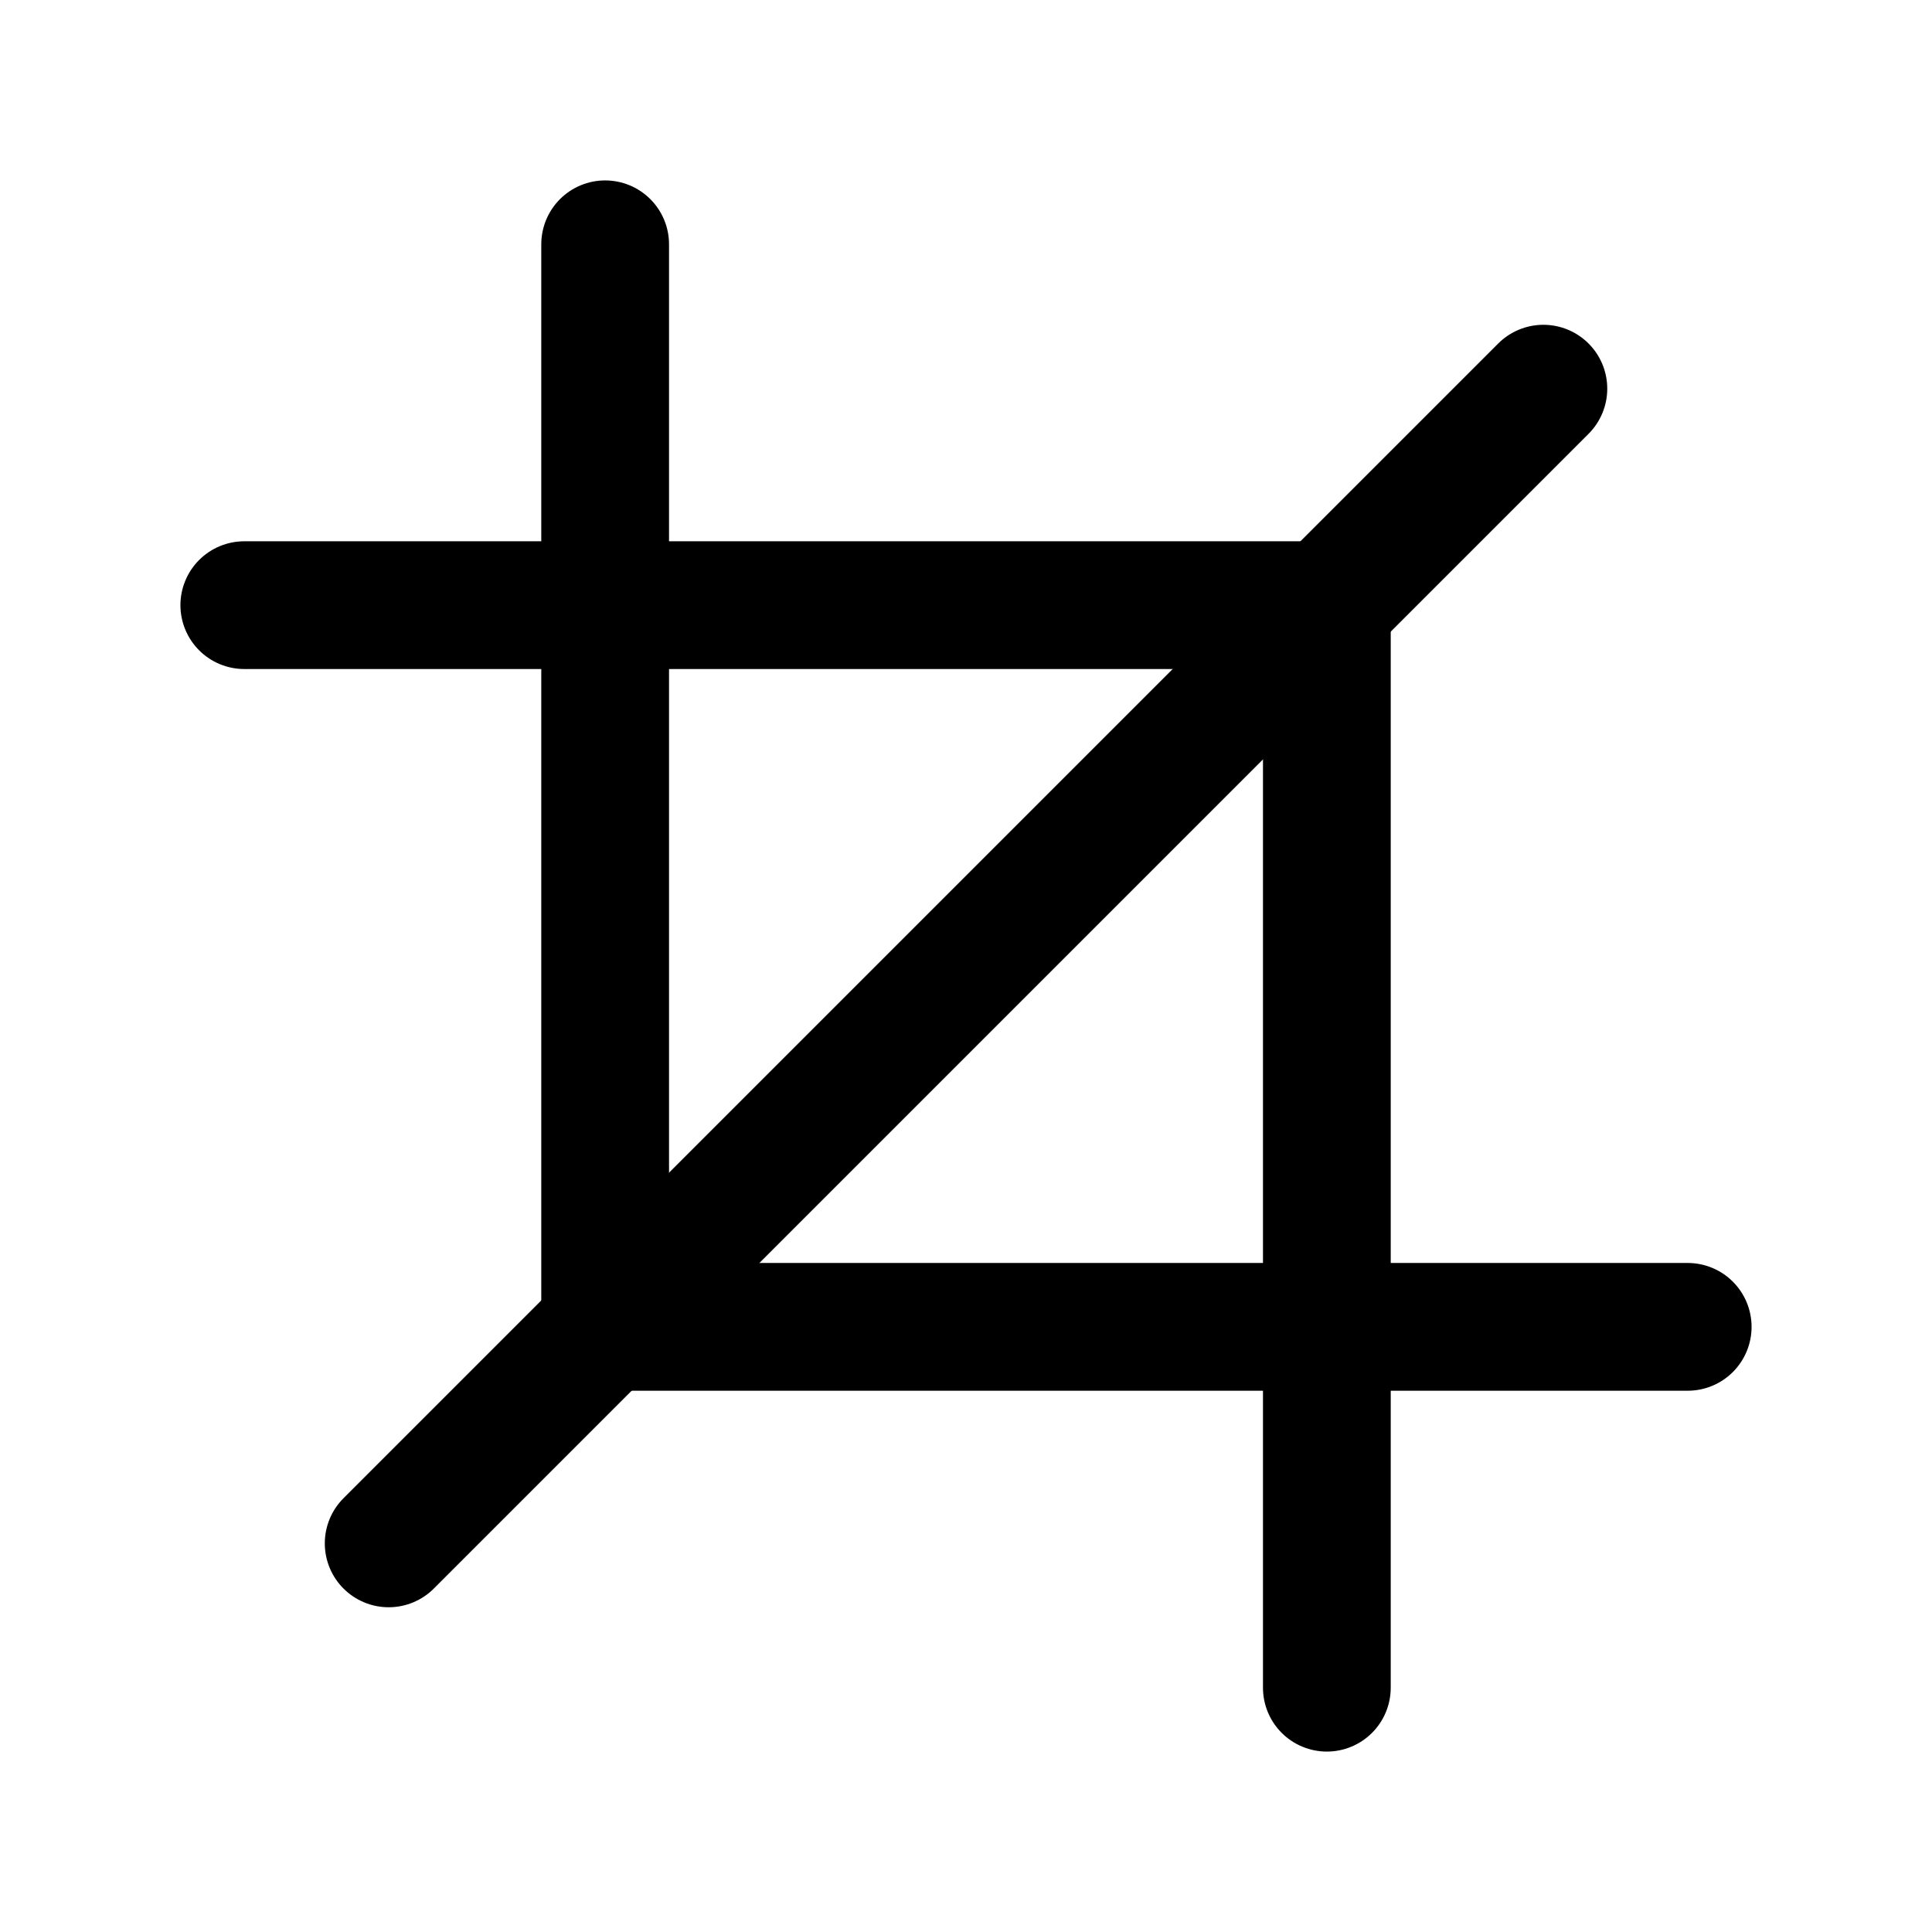 <!-- Generated by IcoMoon.io -->
<svg version="1.1" xmlns="http://www.w3.org/2000/svg" width="40" height="40" viewBox="0 0 40 40">
<title>ut-crop</title>
<path fill="none" stroke-linejoin="round" stroke-linecap="round" stroke-miterlimit="10" stroke-width="2.645" stroke="#000" d="M12.529 12.529h14.942v14.942h-14.942v-14.942z"></path>
<path fill="none" stroke-linejoin="round" stroke-linecap="round" stroke-miterlimit="10" stroke-width="2.645" stroke="#000" d="M27.471 34.942v-7.471h7.471"></path>
<path fill="none" stroke-linejoin="round" stroke-linecap="round" stroke-miterlimit="10" stroke-width="2.645" stroke="#000" d="M12.529 5.058v7.471h-7.471"></path>
<path fill="none" stroke-linejoin="round" stroke-linecap="round" stroke-miterlimit="10" stroke-width="2.645" stroke="#000" d="M31.954 8.047l-23.907 23.907"></path>
</svg>
